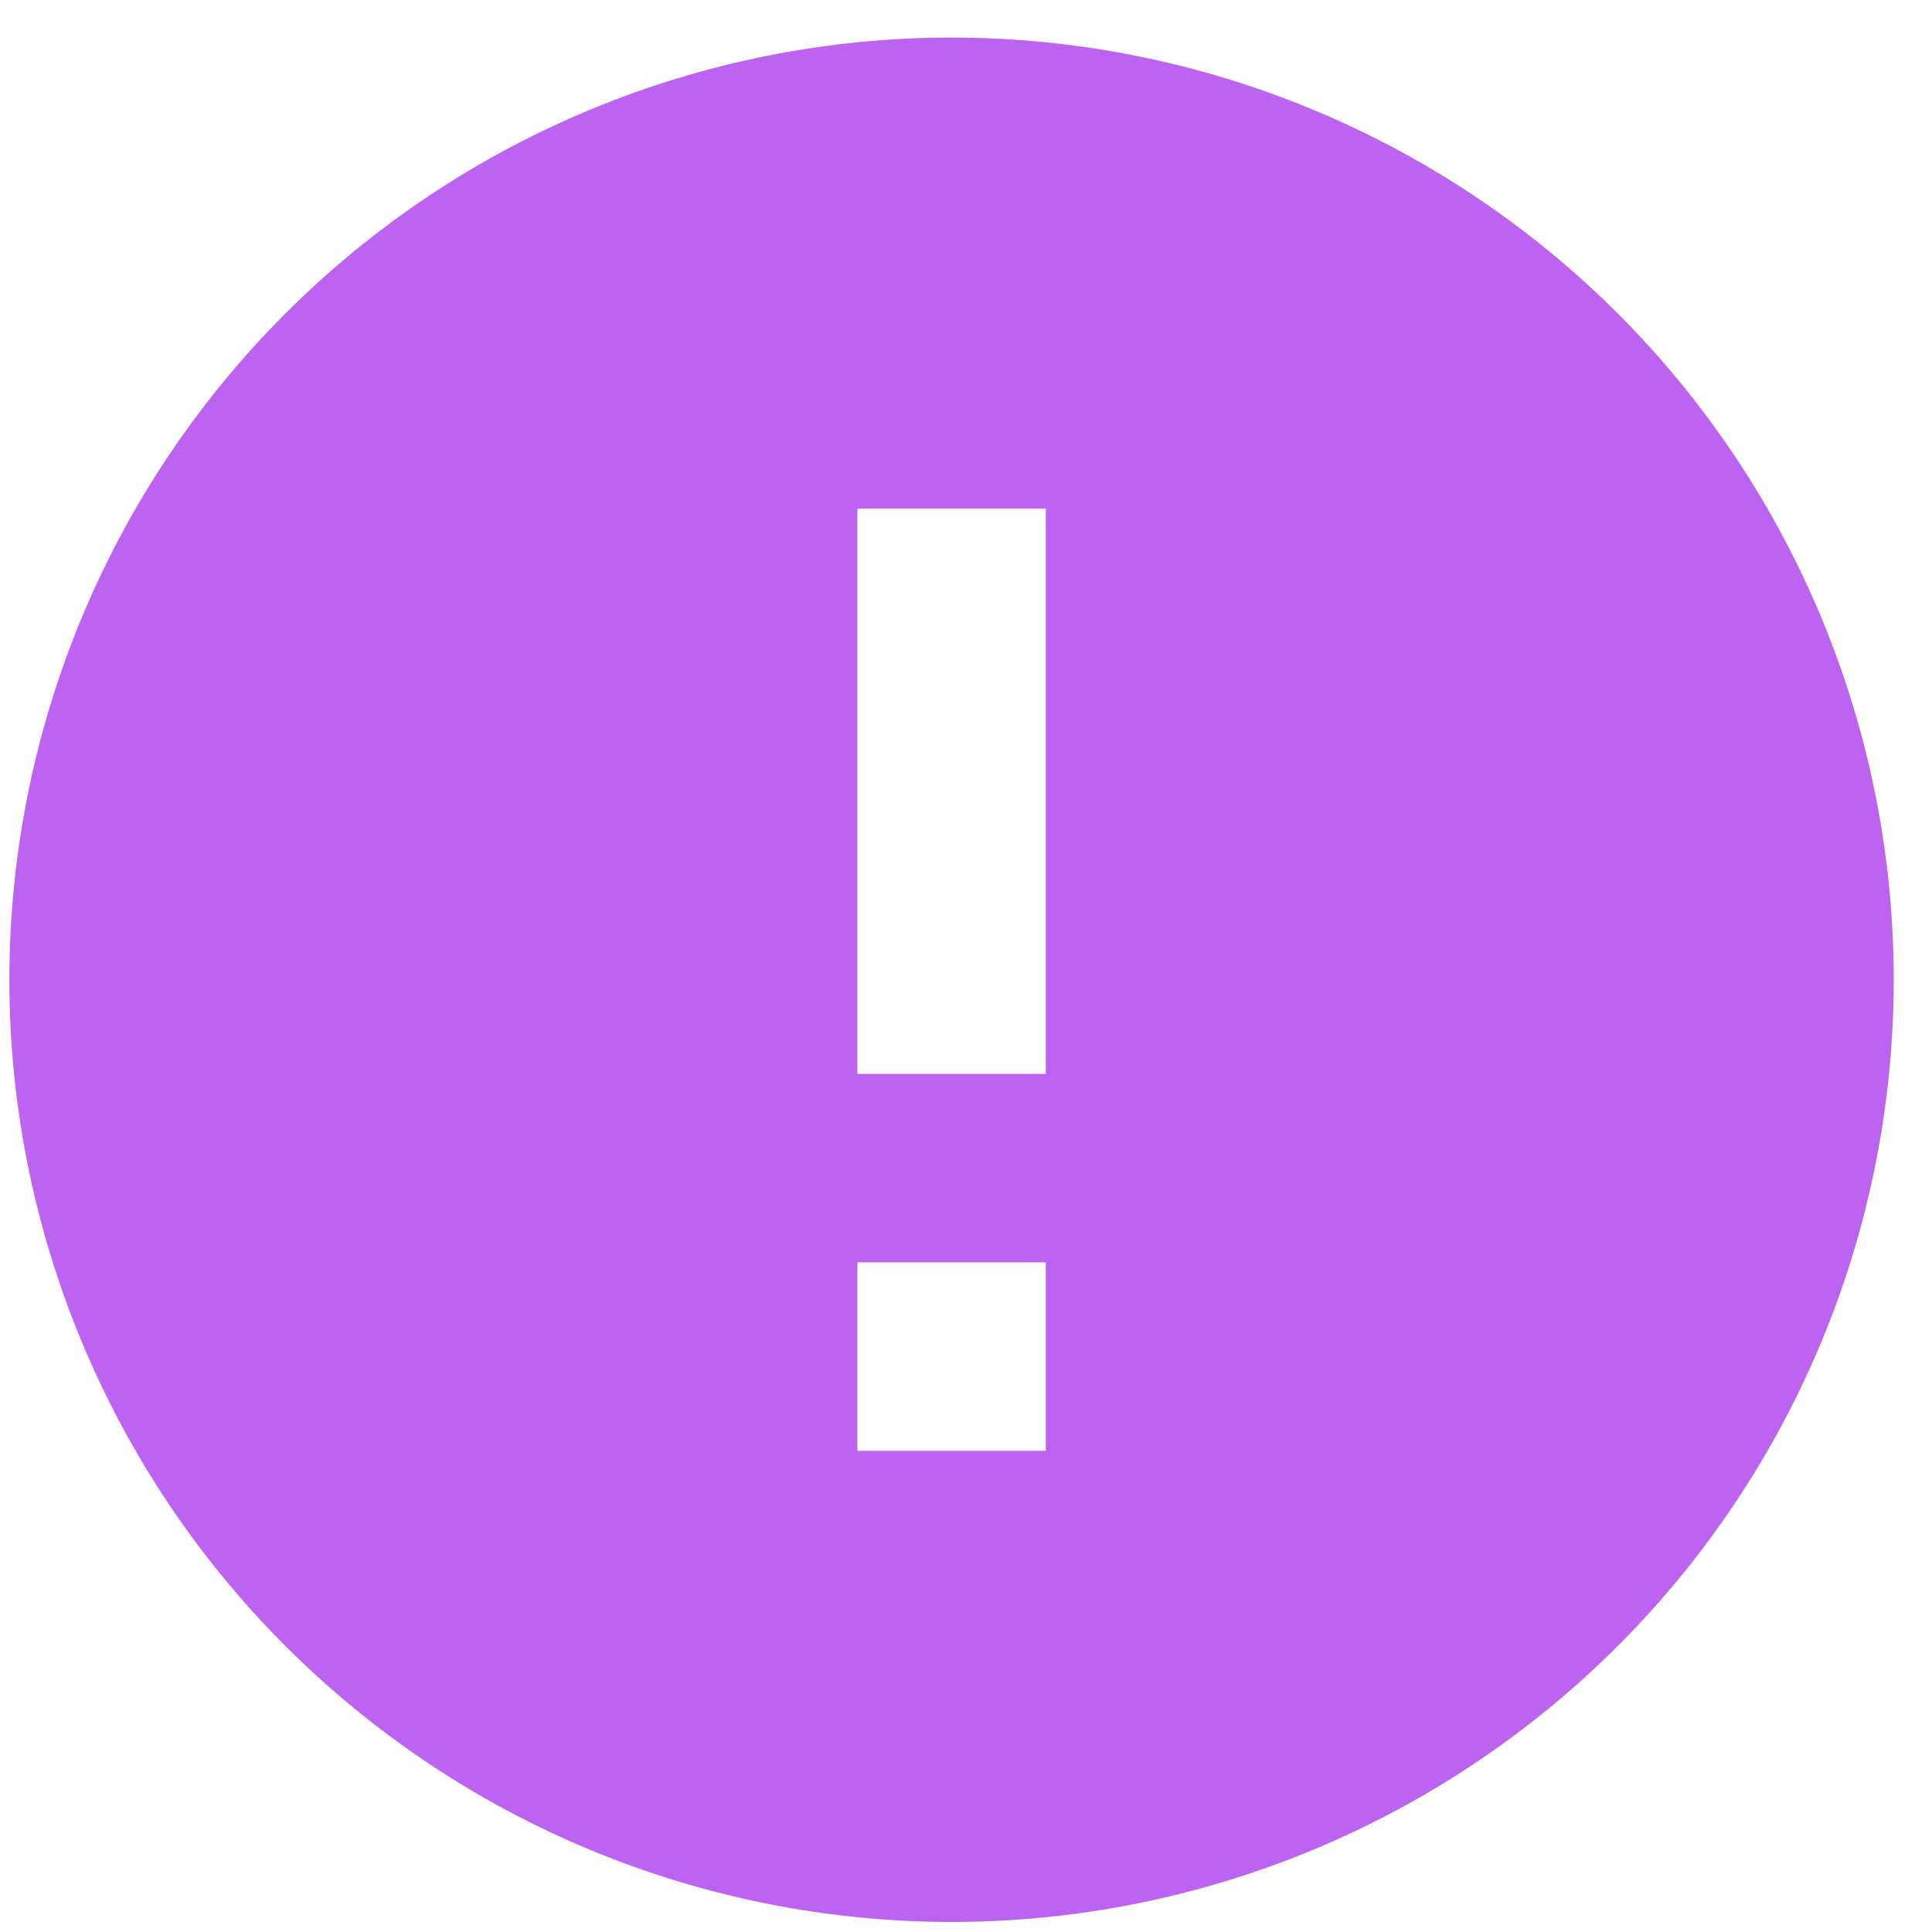 <svg width="40" height="40" viewBox="0 0 40 40" fill="none" xmlns="http://www.w3.org/2000/svg">
<path d="M21.652 22.235H17.751V10.531H21.652M21.652 30.038H17.751V26.137H21.652M19.701 0.778C17.14 0.778 14.603 1.282 12.236 2.263C9.87 3.243 7.719 4.68 5.908 6.491C2.25 10.149 0.194 15.111 0.194 20.285C0.194 25.458 2.25 30.42 5.908 34.078C7.719 35.89 9.87 37.327 12.236 38.307C14.603 39.287 17.14 39.792 19.701 39.792C24.875 39.792 29.837 37.736 33.495 34.078C37.153 30.42 39.208 25.458 39.208 20.285C39.208 17.723 38.704 15.187 37.723 12.82C36.743 10.453 35.306 8.303 33.495 6.491C31.683 4.68 29.533 3.243 27.166 2.263C24.8 1.282 22.263 0.778 19.701 0.778Z" fill="#BC63F2"/>
</svg>
